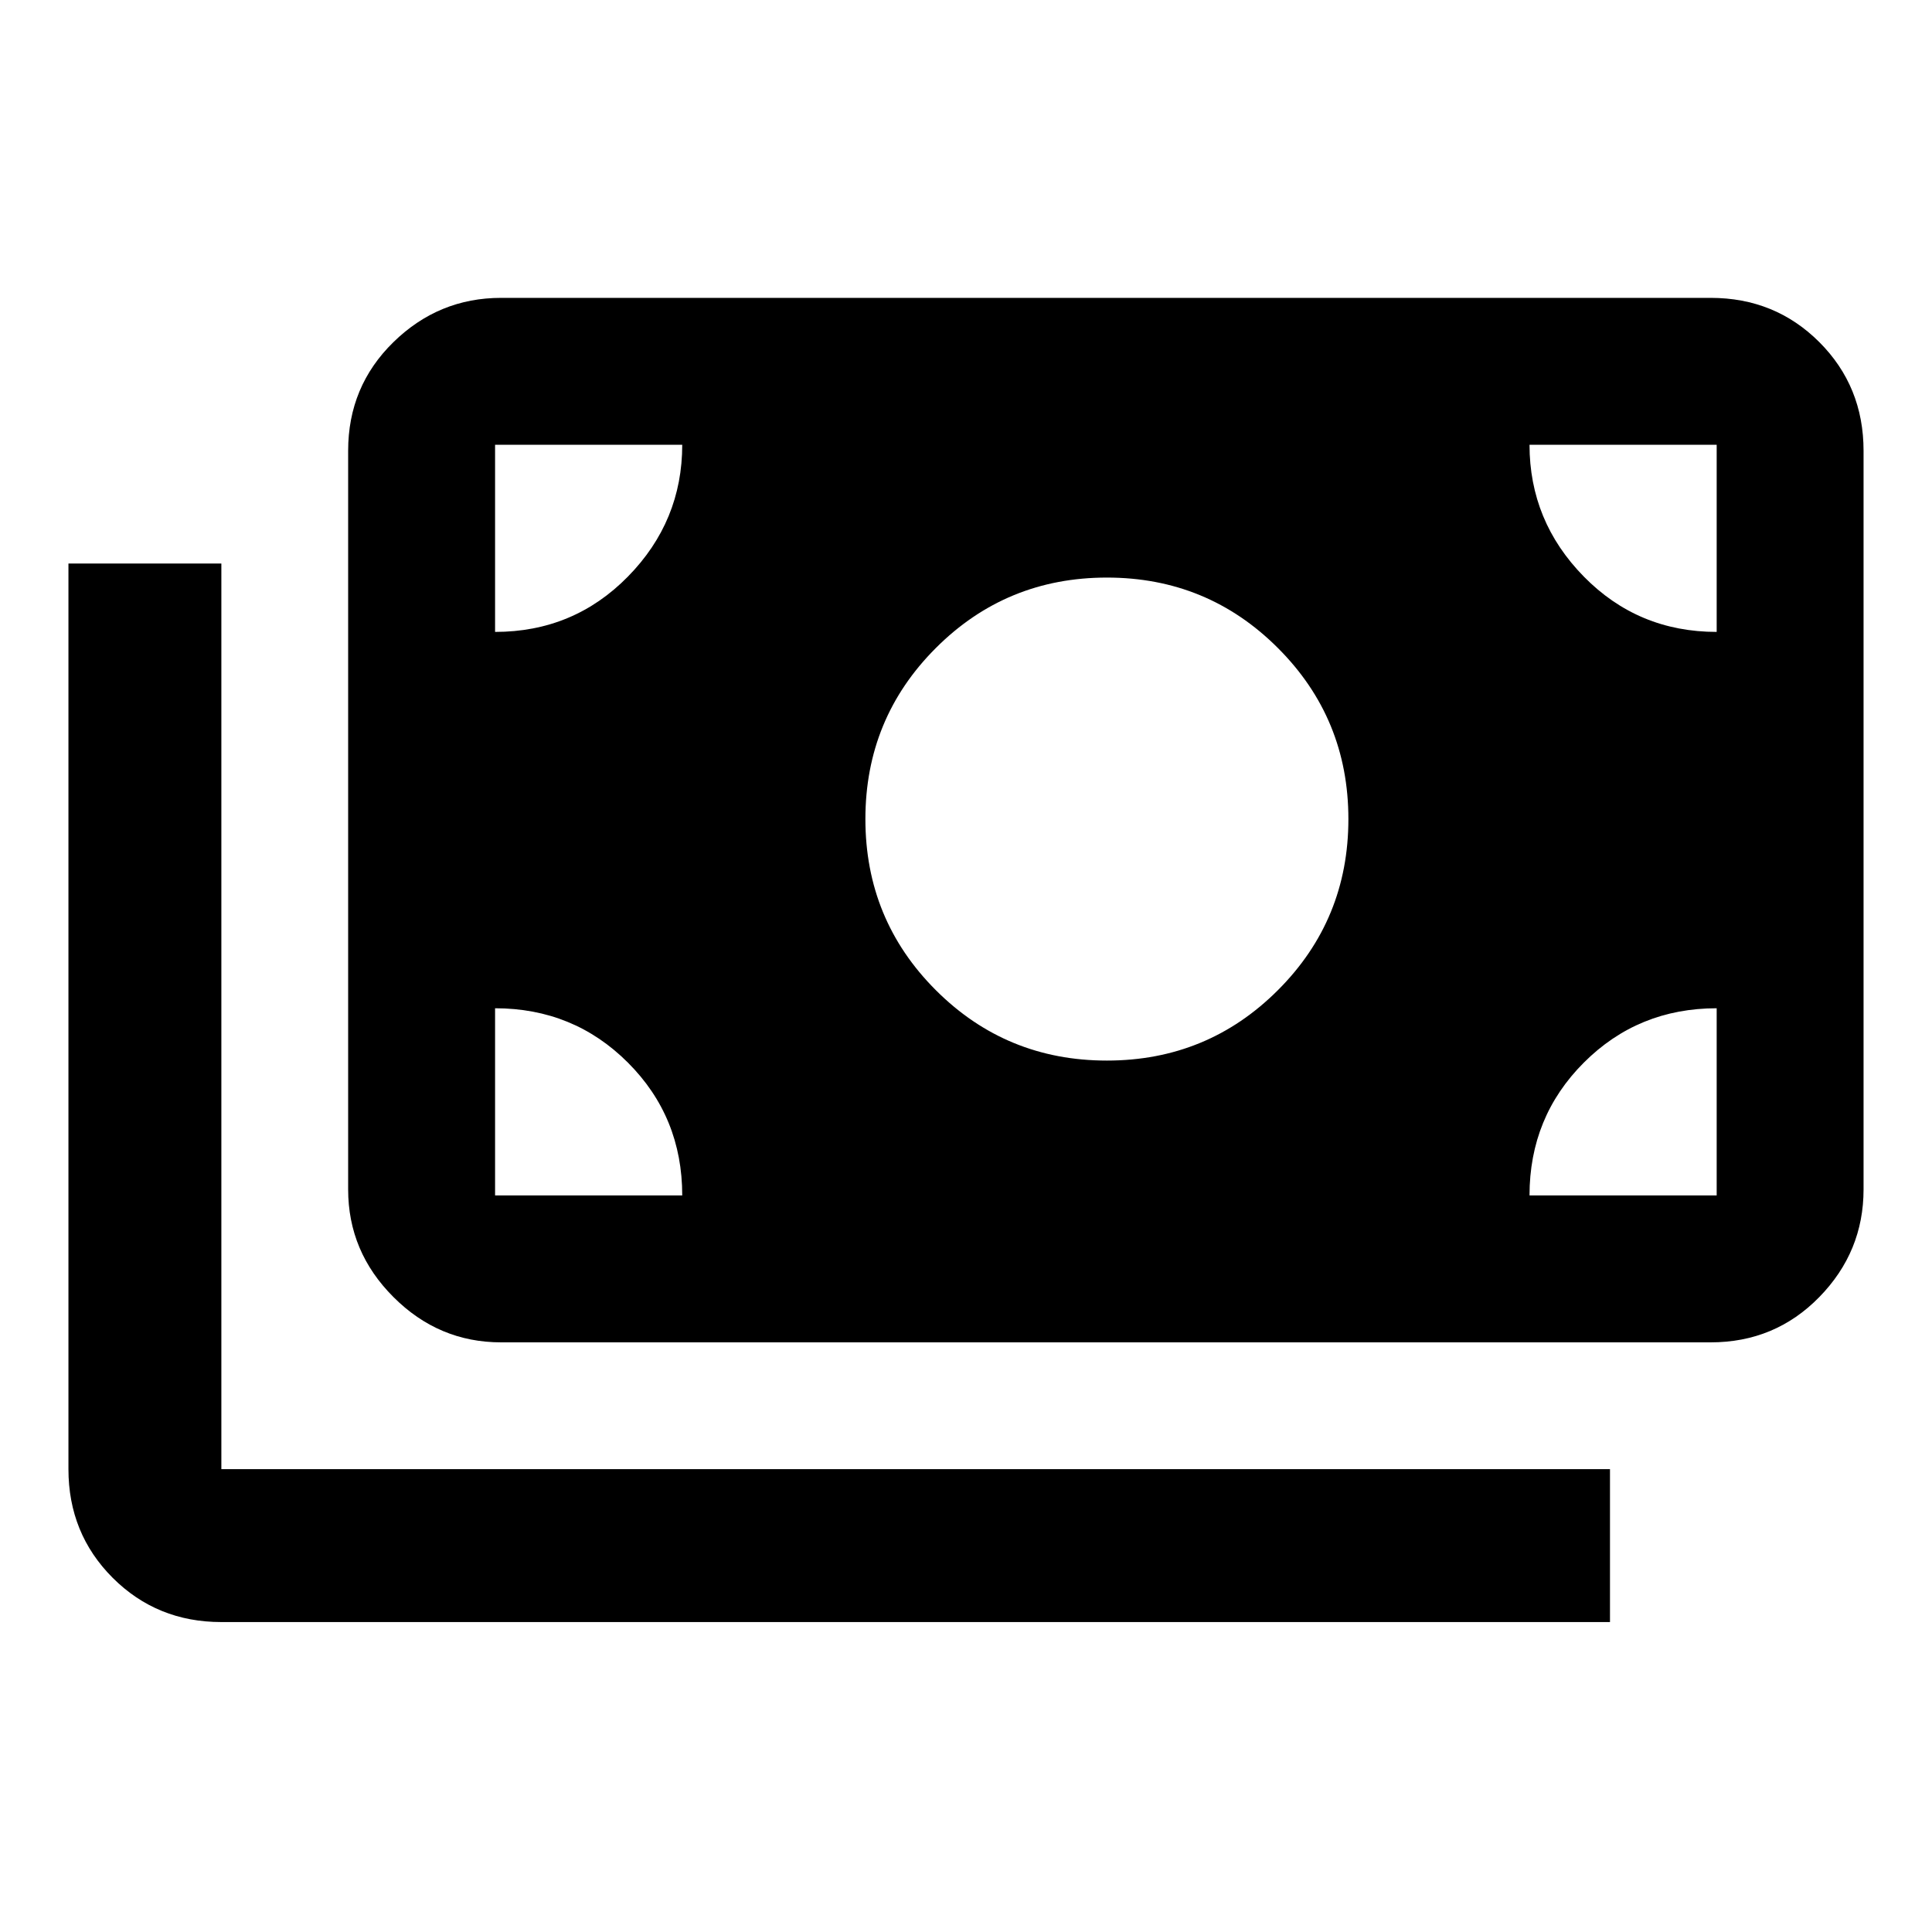 <svg xmlns="http://www.w3.org/2000/svg" height="40" width="40"><path d="M4.583 33.583Q3.25 33.583 2.333 32.667Q1.417 31.75 1.417 30.417V11.667H4.583V30.417Q4.583 30.417 4.583 30.417Q4.583 30.417 4.583 30.417H33.333V33.583ZM10.375 27.792Q9.083 27.792 8.146 26.854Q7.208 25.917 7.208 24.625V9.333Q7.208 8 8.146 7.083Q9.083 6.167 10.375 6.167H35.417Q36.75 6.167 37.667 7.083Q38.583 8 38.583 9.333V24.625Q38.583 25.917 37.667 26.854Q36.75 27.792 35.417 27.792ZM10.25 24.75H14.125Q14.125 23.125 13 22Q11.875 20.875 10.25 20.875V24.75Q10.25 24.75 10.25 24.75Q10.25 24.75 10.25 24.75ZM31.667 24.75H35.542Q35.542 24.75 35.542 24.75Q35.542 24.75 35.542 24.75V20.875Q33.917 20.875 32.792 22Q31.667 23.125 31.667 24.75ZM22.917 21.958Q25 21.958 26.458 20.5Q27.917 19.042 27.917 16.958Q27.917 14.875 26.458 13.417Q25 11.958 22.917 11.958Q20.833 11.958 19.375 13.417Q17.917 14.875 17.917 16.958Q17.917 19.042 19.375 20.5Q20.833 21.958 22.917 21.958ZM10.25 13.083Q11.875 13.083 13 11.938Q14.125 10.792 14.125 9.208H10.25Q10.25 9.208 10.25 9.208Q10.25 9.208 10.25 9.208ZM35.542 13.083V9.208Q35.542 9.208 35.542 9.208Q35.542 9.208 35.542 9.208H31.667Q31.667 10.792 32.792 11.938Q33.917 13.083 35.542 13.083Z"/></svg>
